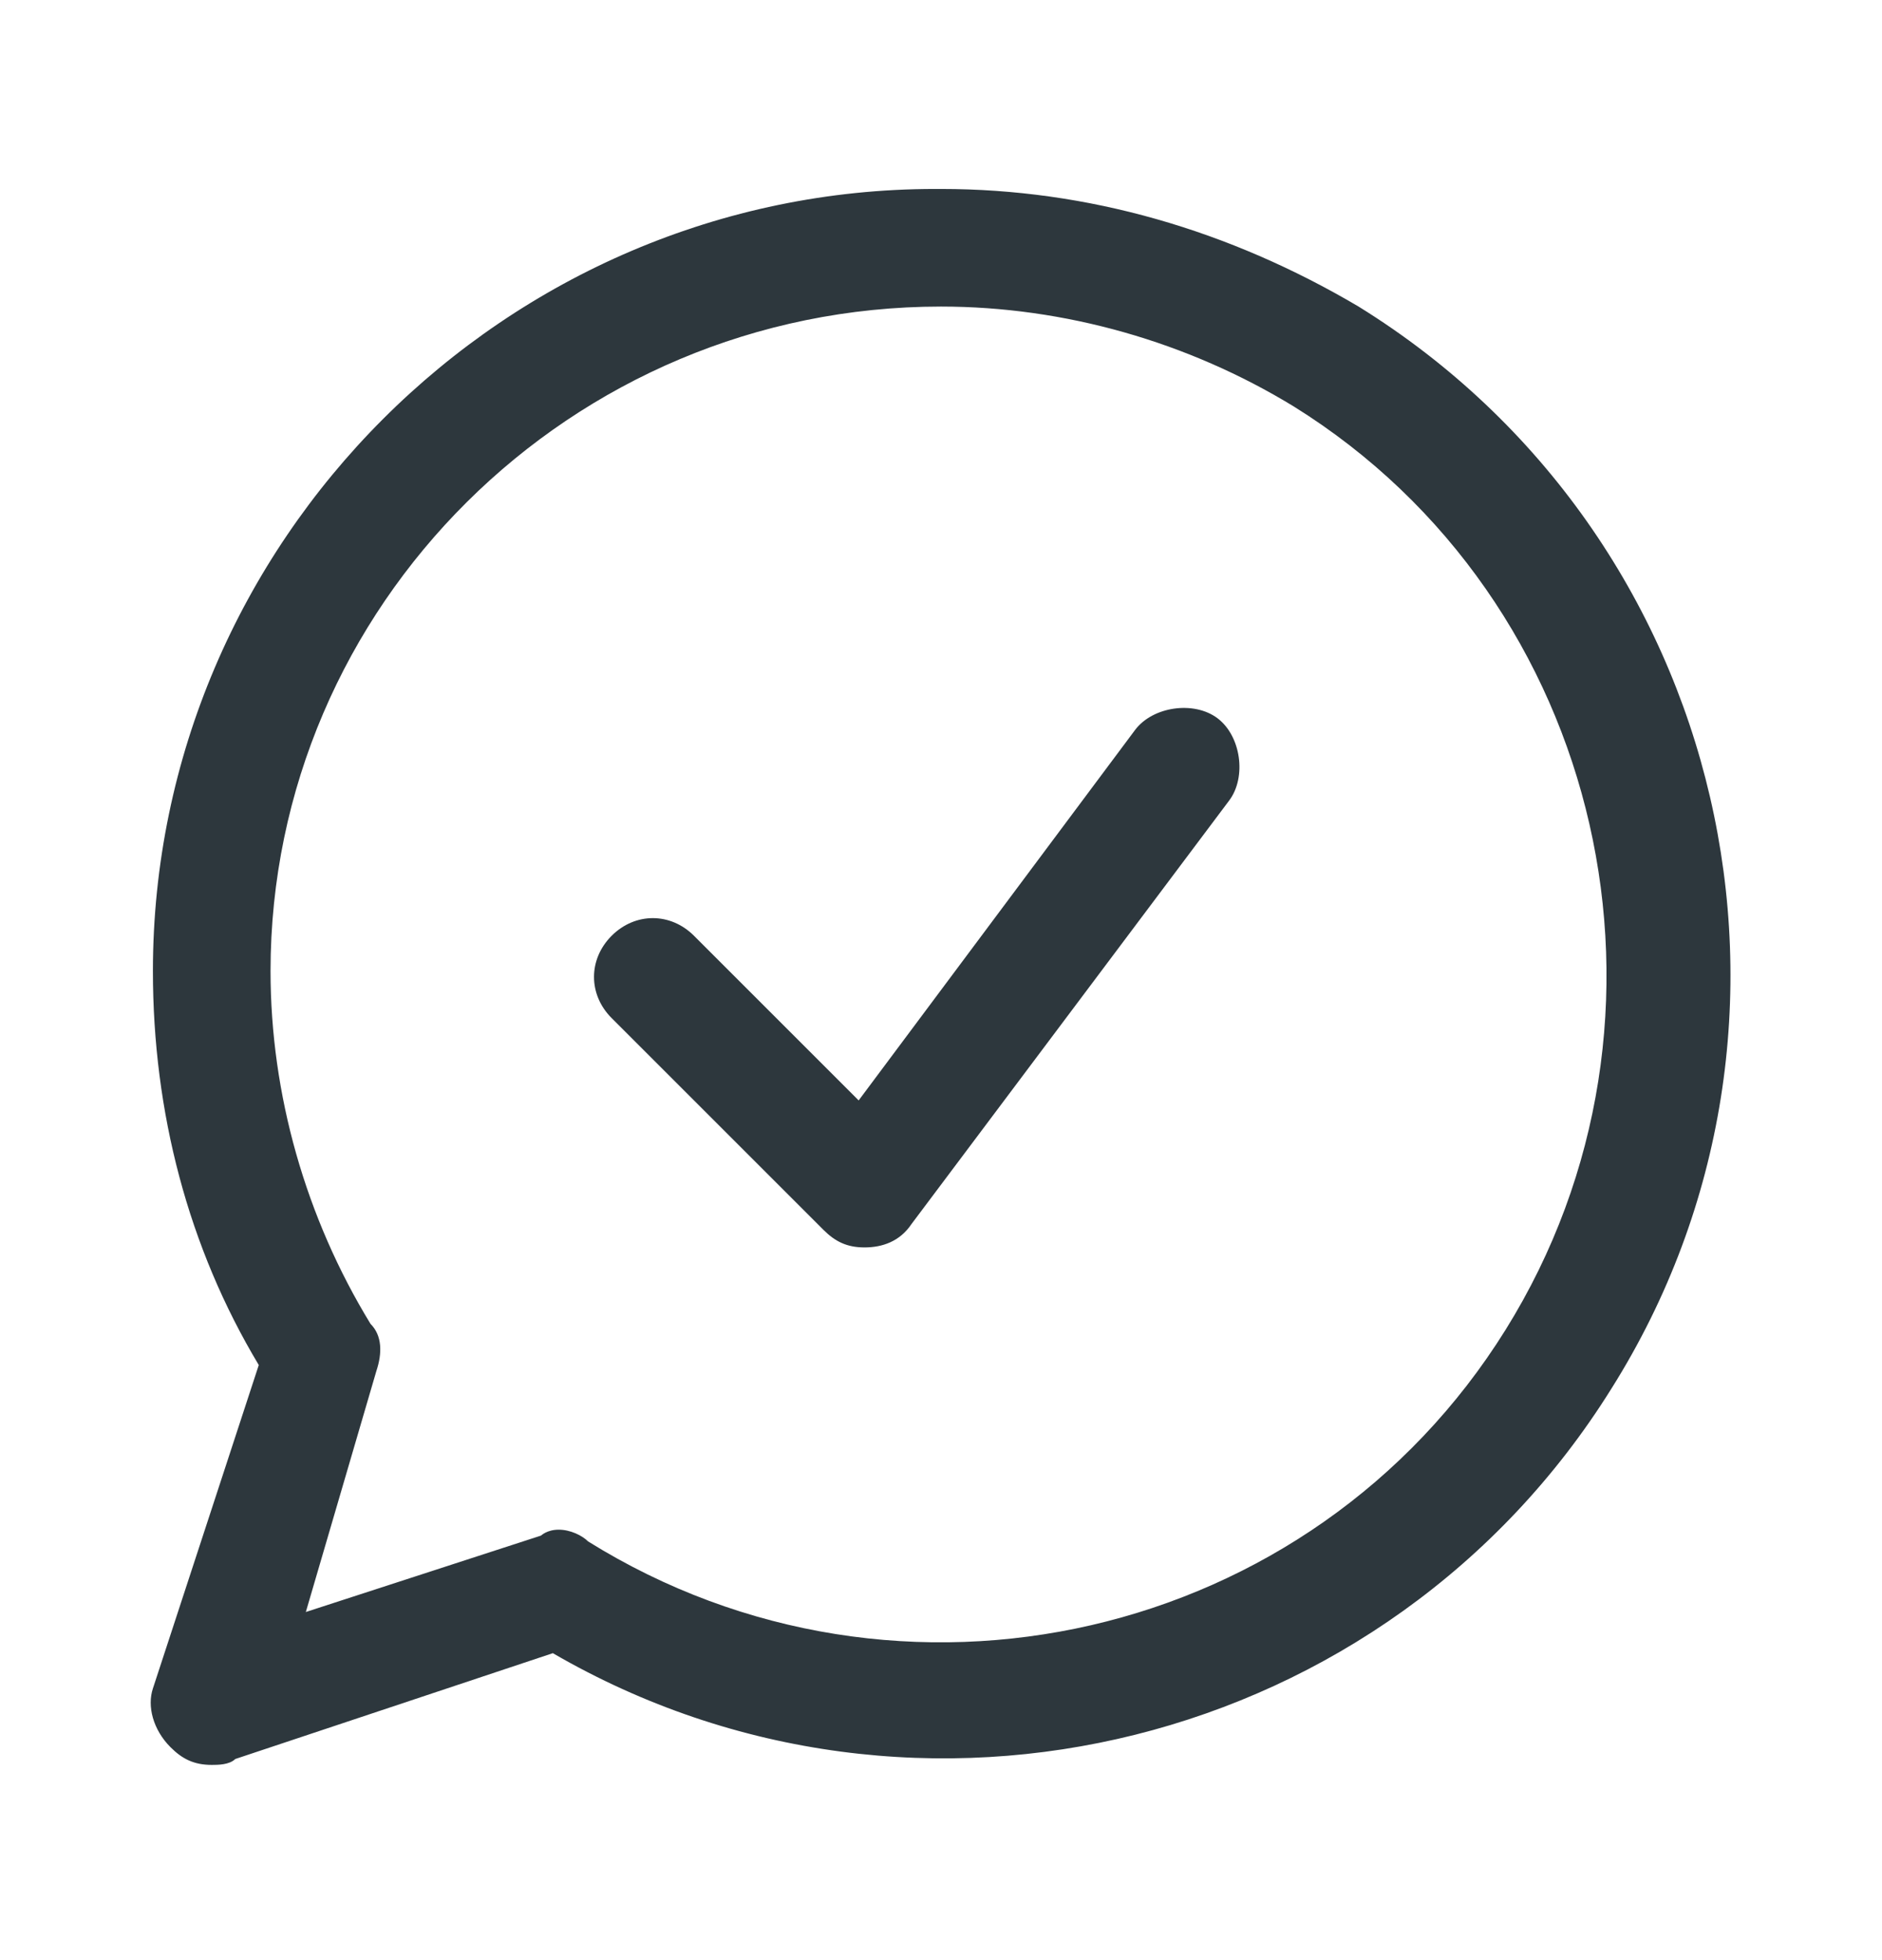 <svg width="24" height="25" viewBox="0 0 24 25" fill="none" xmlns="http://www.w3.org/2000/svg">
<path d="M17.325 3.91C15.675 2.935 13.875 2.41 12 2.41C11.925 2.41 11.925 2.41 11.925 2.41C6.45 2.41 1.95 6.91 1.95 12.385C1.95 14.185 2.4 15.91 3.3 17.41L1.95 21.535C1.875 21.76 1.95 22.06 2.175 22.285C2.325 22.435 2.475 22.51 2.7 22.51C2.775 22.51 2.925 22.51 3 22.435L7.05 21.085C11.7 23.785 17.7 22.285 20.55 17.71C23.475 13.06 22.05 6.835 17.325 3.91ZM19.2 16.96C16.725 20.935 11.475 22.135 7.5 19.66C7.425 19.585 7.275 19.51 7.125 19.51C6.975 19.51 6.9 19.585 6.9 19.585L3.9 20.56L4.8 17.485C4.875 17.26 4.875 17.035 4.725 16.885C3.9 15.535 3.45 13.96 3.45 12.385C3.45 7.735 7.275 3.91 12 3.91C13.575 3.91 15.15 4.36 16.5 5.185C20.475 7.66 21.675 12.985 19.2 16.96Z" fill="#2D373D"/>
<path d="M14.475 9.31L10.95 14.035L8.85 11.935C8.55 11.635 8.1 11.635 7.8 11.935C7.5 12.235 7.5 12.685 7.8 12.985L10.5 15.685C10.65 15.835 10.8 15.91 11.025 15.91C11.25 15.91 11.475 15.835 11.625 15.61L15.675 10.21C15.9 9.91 15.825 9.385 15.525 9.16C15.225 8.935 14.7 9.01 14.475 9.31Z" fill="#2D373D"/>
</svg>
